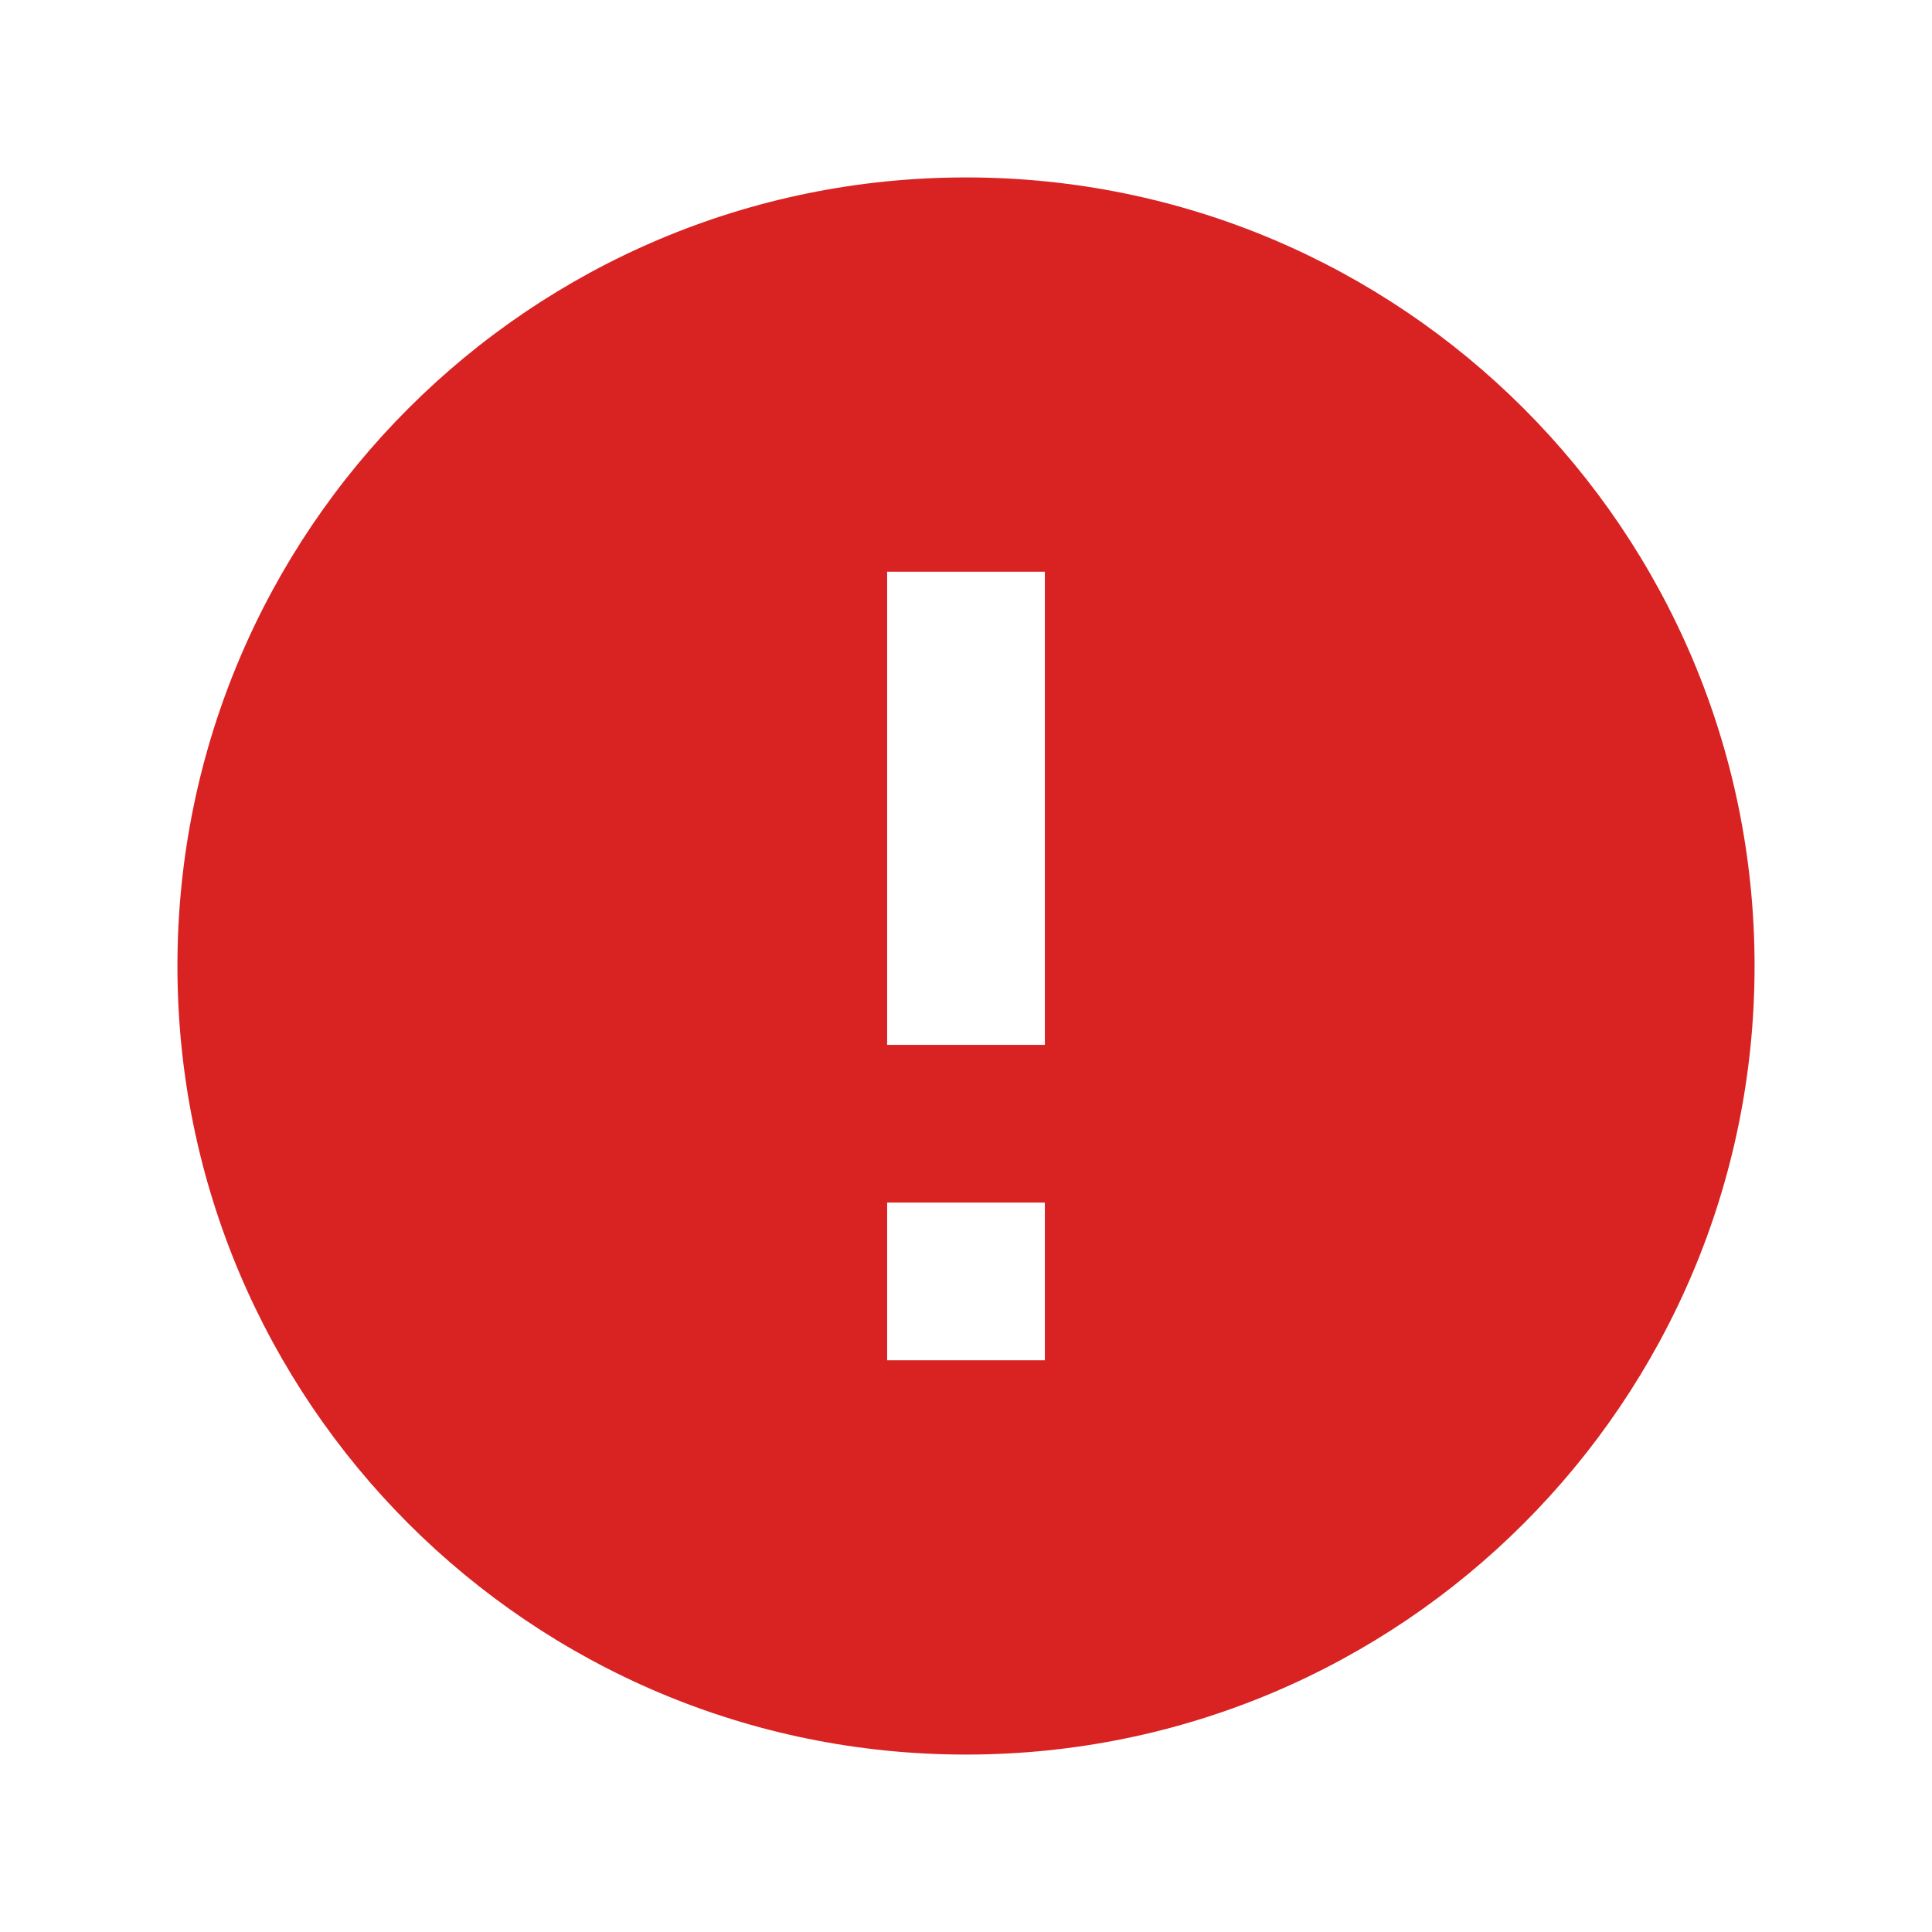 <svg width="98" height="98" viewBox="0 0 98 98" fill="none" xmlns="http://www.w3.org/2000/svg">
<g filter="url(#filter0_d_1191_694)">
<path d="M49 89C71.091 89 89 71.091 89 49C89 26.909 71.091 9 49 9C26.909 9 9 26.909 9 49C9 71.091 26.909 89 49 89Z" fill="#D92222"/>
</g>
<path d="M53 61H45V69H53V61Z" fill="white"/>
<path d="M53 29H45V53H53V29Z" fill="white"/>
<defs>
<filter id="filter0_d_1191_694" x="0.667" y="0.667" width="96.667" height="96.667" filterUnits="userSpaceOnUse" color-interpolation-filters="sRGB">
<feFlood flood-opacity="0" result="BackgroundImageFix"/>
<feColorMatrix in="SourceAlpha" type="matrix" values="0 0 0 0 0 0 0 0 0 0 0 0 0 0 0 0 0 0 127 0" result="hardAlpha"/>
<feOffset/>
<feGaussianBlur stdDeviation="4.167"/>
<feColorMatrix type="matrix" values="0 0 0 0 0.6 0 0 0 0 0.6 0 0 0 0 0.6 0 0 0 0.502 0"/>
<feBlend mode="normal" in2="BackgroundImageFix" result="effect1_dropShadow_1191_694"/>
<feBlend mode="normal" in="SourceGraphic" in2="effect1_dropShadow_1191_694" result="shape"/>
</filter>
</defs>
</svg>
